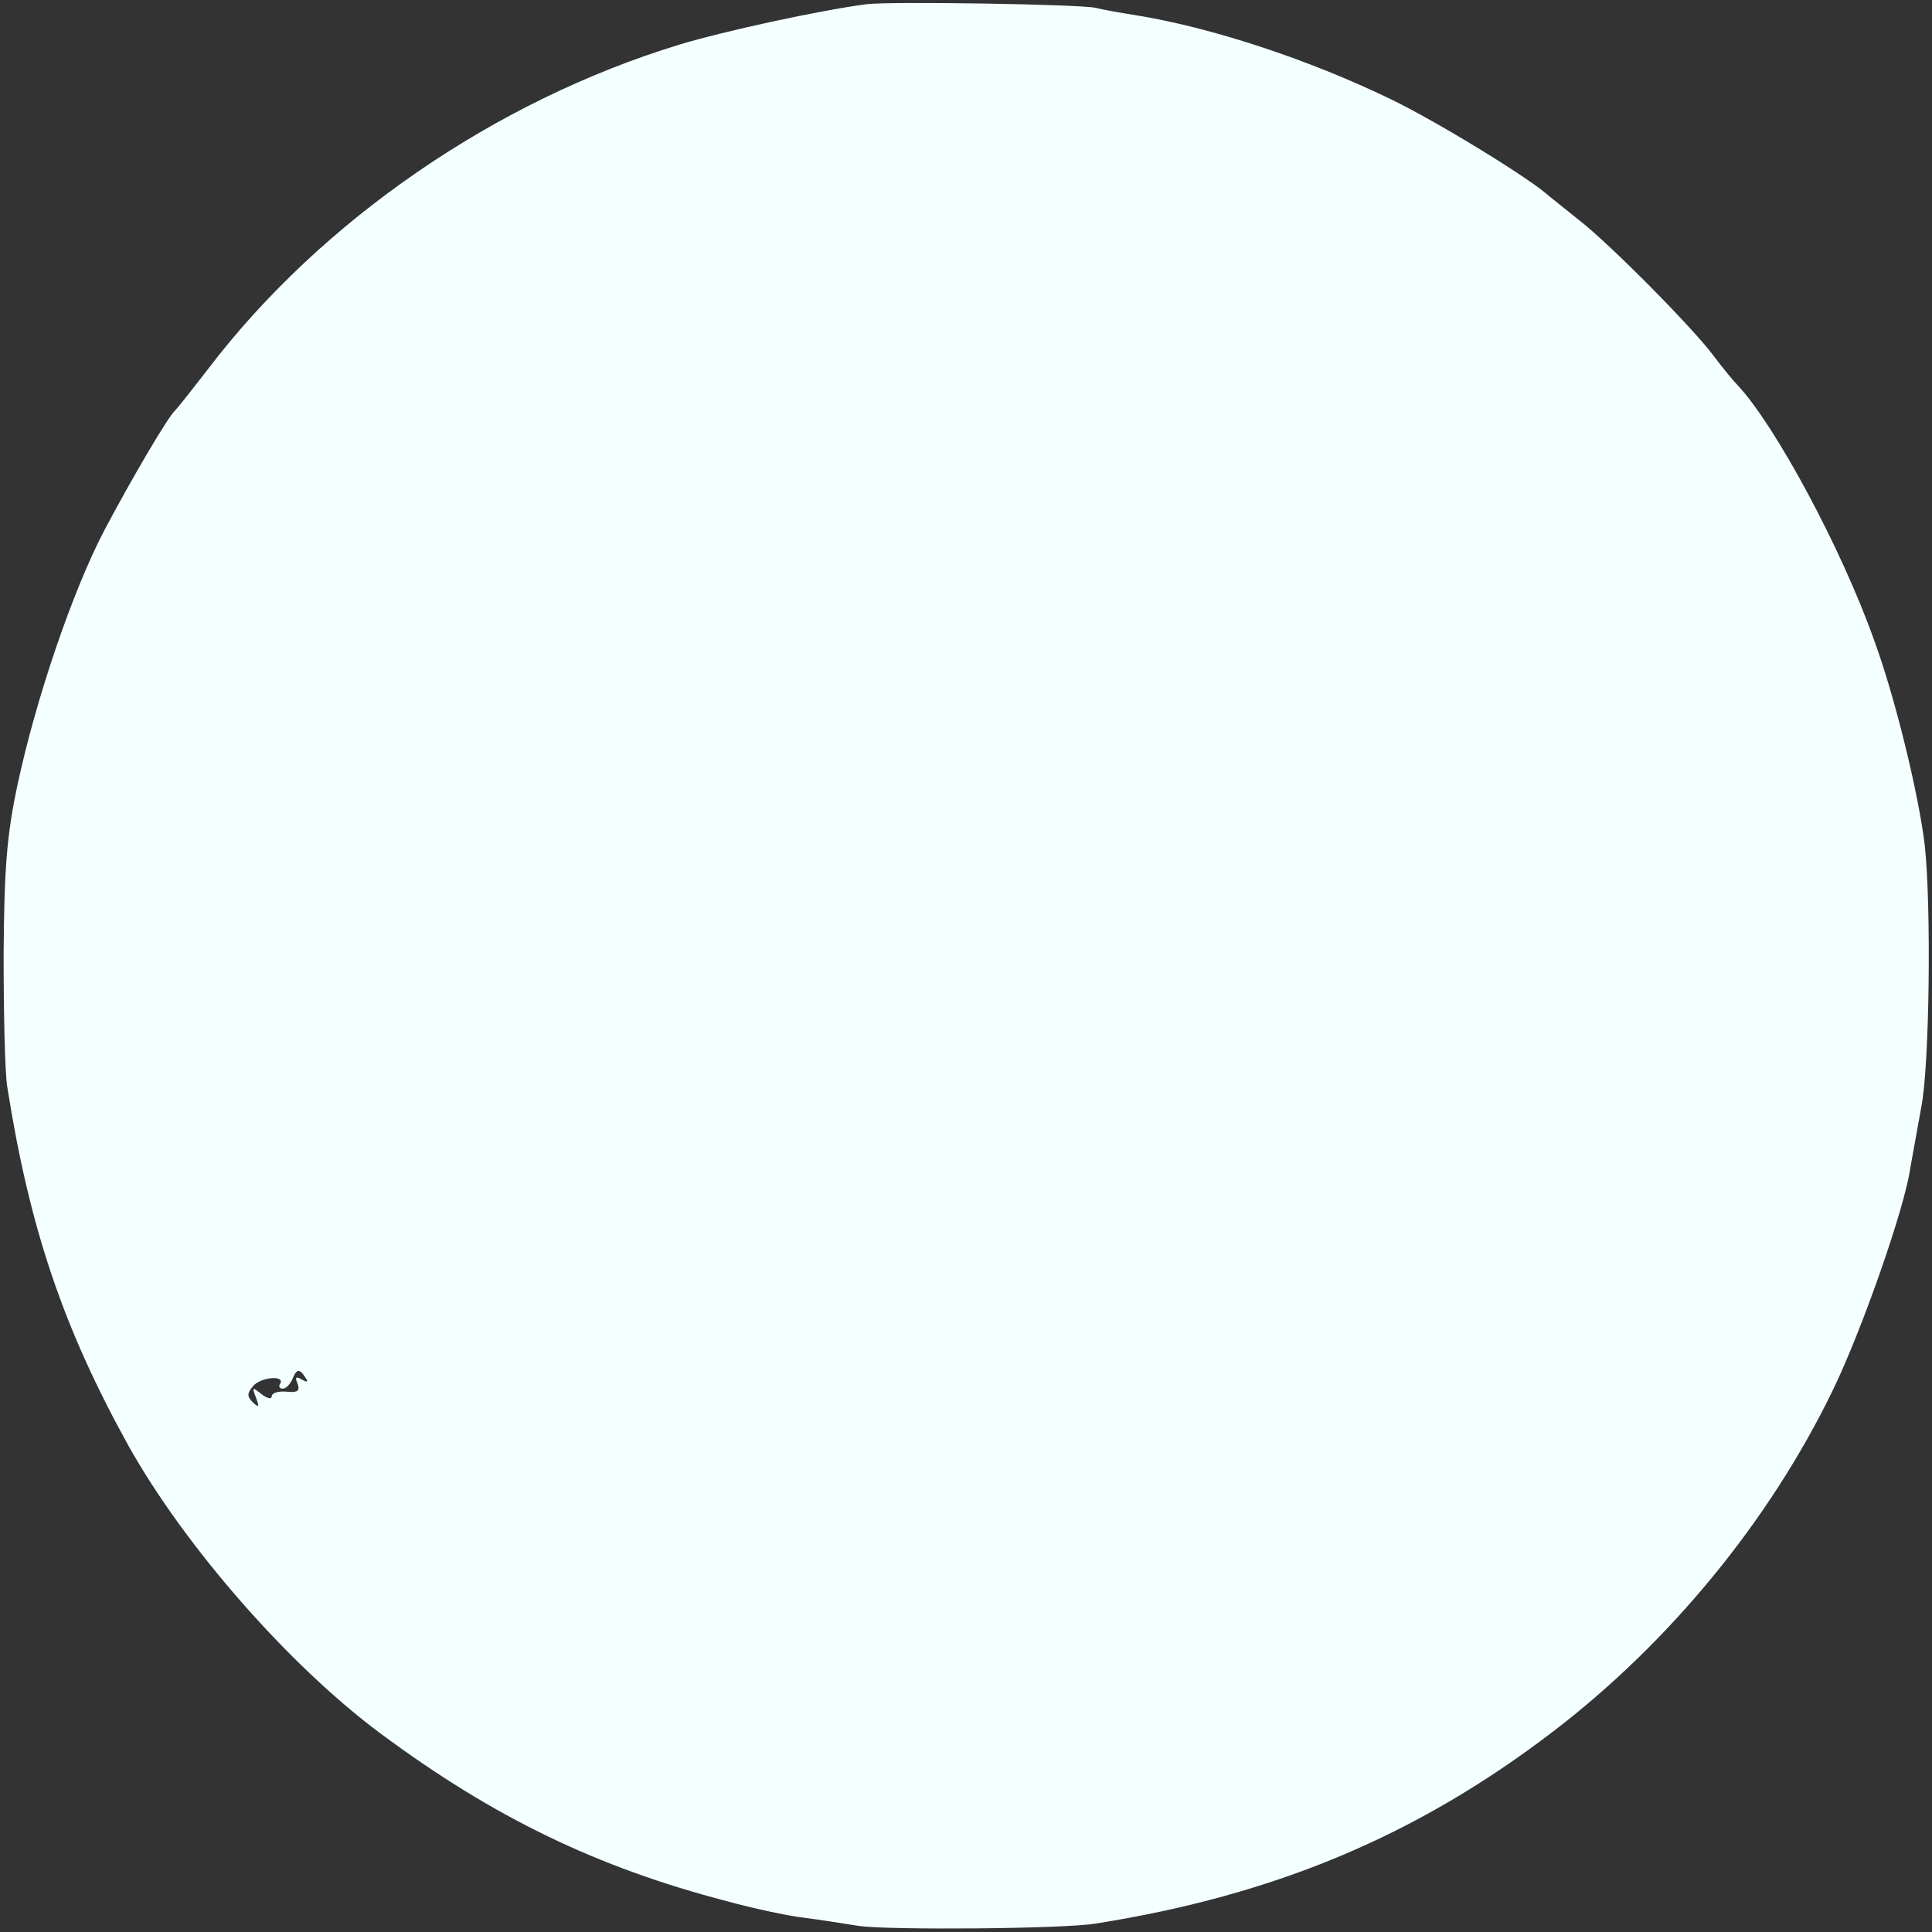 <?xml version="1.0" standalone="no"?>
<!DOCTYPE svg PUBLIC "-//W3C//DTD SVG 20010904//EN"
 "http://www.w3.org/TR/2001/REC-SVG-20010904/DTD/svg10.dtd">
<svg version="1.0" xmlns="http://www.w3.org/2000/svg"
 width="320pt" height="320pt" viewBox="0 0 320 320"
 preserveAspectRatio="xMidYMid meet">
<rect x="0" y="0" width="320" height="320" fill="#333333" stroke="none"/>
<g transform="translate(0,320) scale(0.1,-0.1)"
fill="#f4ffff" stroke="none">
<path d="M1435 3193 c-77 -10 -238 -45 -310 -67 -305 -93 -594 -292 -781 -538
-27 -35 -51 -65 -54 -68 -11 -9 -72 -113 -117 -198 -53 -101 -114 -281 -144
-422 -18 -84 -22 -140 -23 -280 0 -96 2 -195 6 -220 37 -235 93 -400 201 -595
93 -166 265 -363 417 -476 187 -139 359 -222 574 -278 44 -12 100 -24 125 -27
25 -3 68 -10 94 -14 49 -7 339 -5 392 4 297 47 532 146 756 317 194 148 360
350 465 567 48 99 119 302 128 367 4 22 12 67 18 100 14 67 17 335 6 435 -10
84 -49 245 -84 340 -54 152 -164 356 -226 422 -7 7 -25 29 -40 49 -35 47 -172
185 -222 224 -21 17 -44 35 -50 40 -30 28 -181 121 -261 160 -138 67 -300 120
-425 140 -25 4 -54 9 -65 12 -26 6 -341 11 -380 6z m-929 -2275 c5 -7 3 -8 -6
-3 -10 6 -12 4 -7 -7 4 -12 0 -15 -19 -13 -13 1 -24 -2 -24 -8 0 -5 -8 -3 -17
4 -15 12 -16 12 -9 -6 6 -16 5 -17 -5 -8 -10 10 -10 15 0 27 12 15 54 19 45 4
-3 -4 -1 -8 4 -8 6 0 12 7 16 15 7 18 12 19 22 3z"/>
</g>
</svg>
